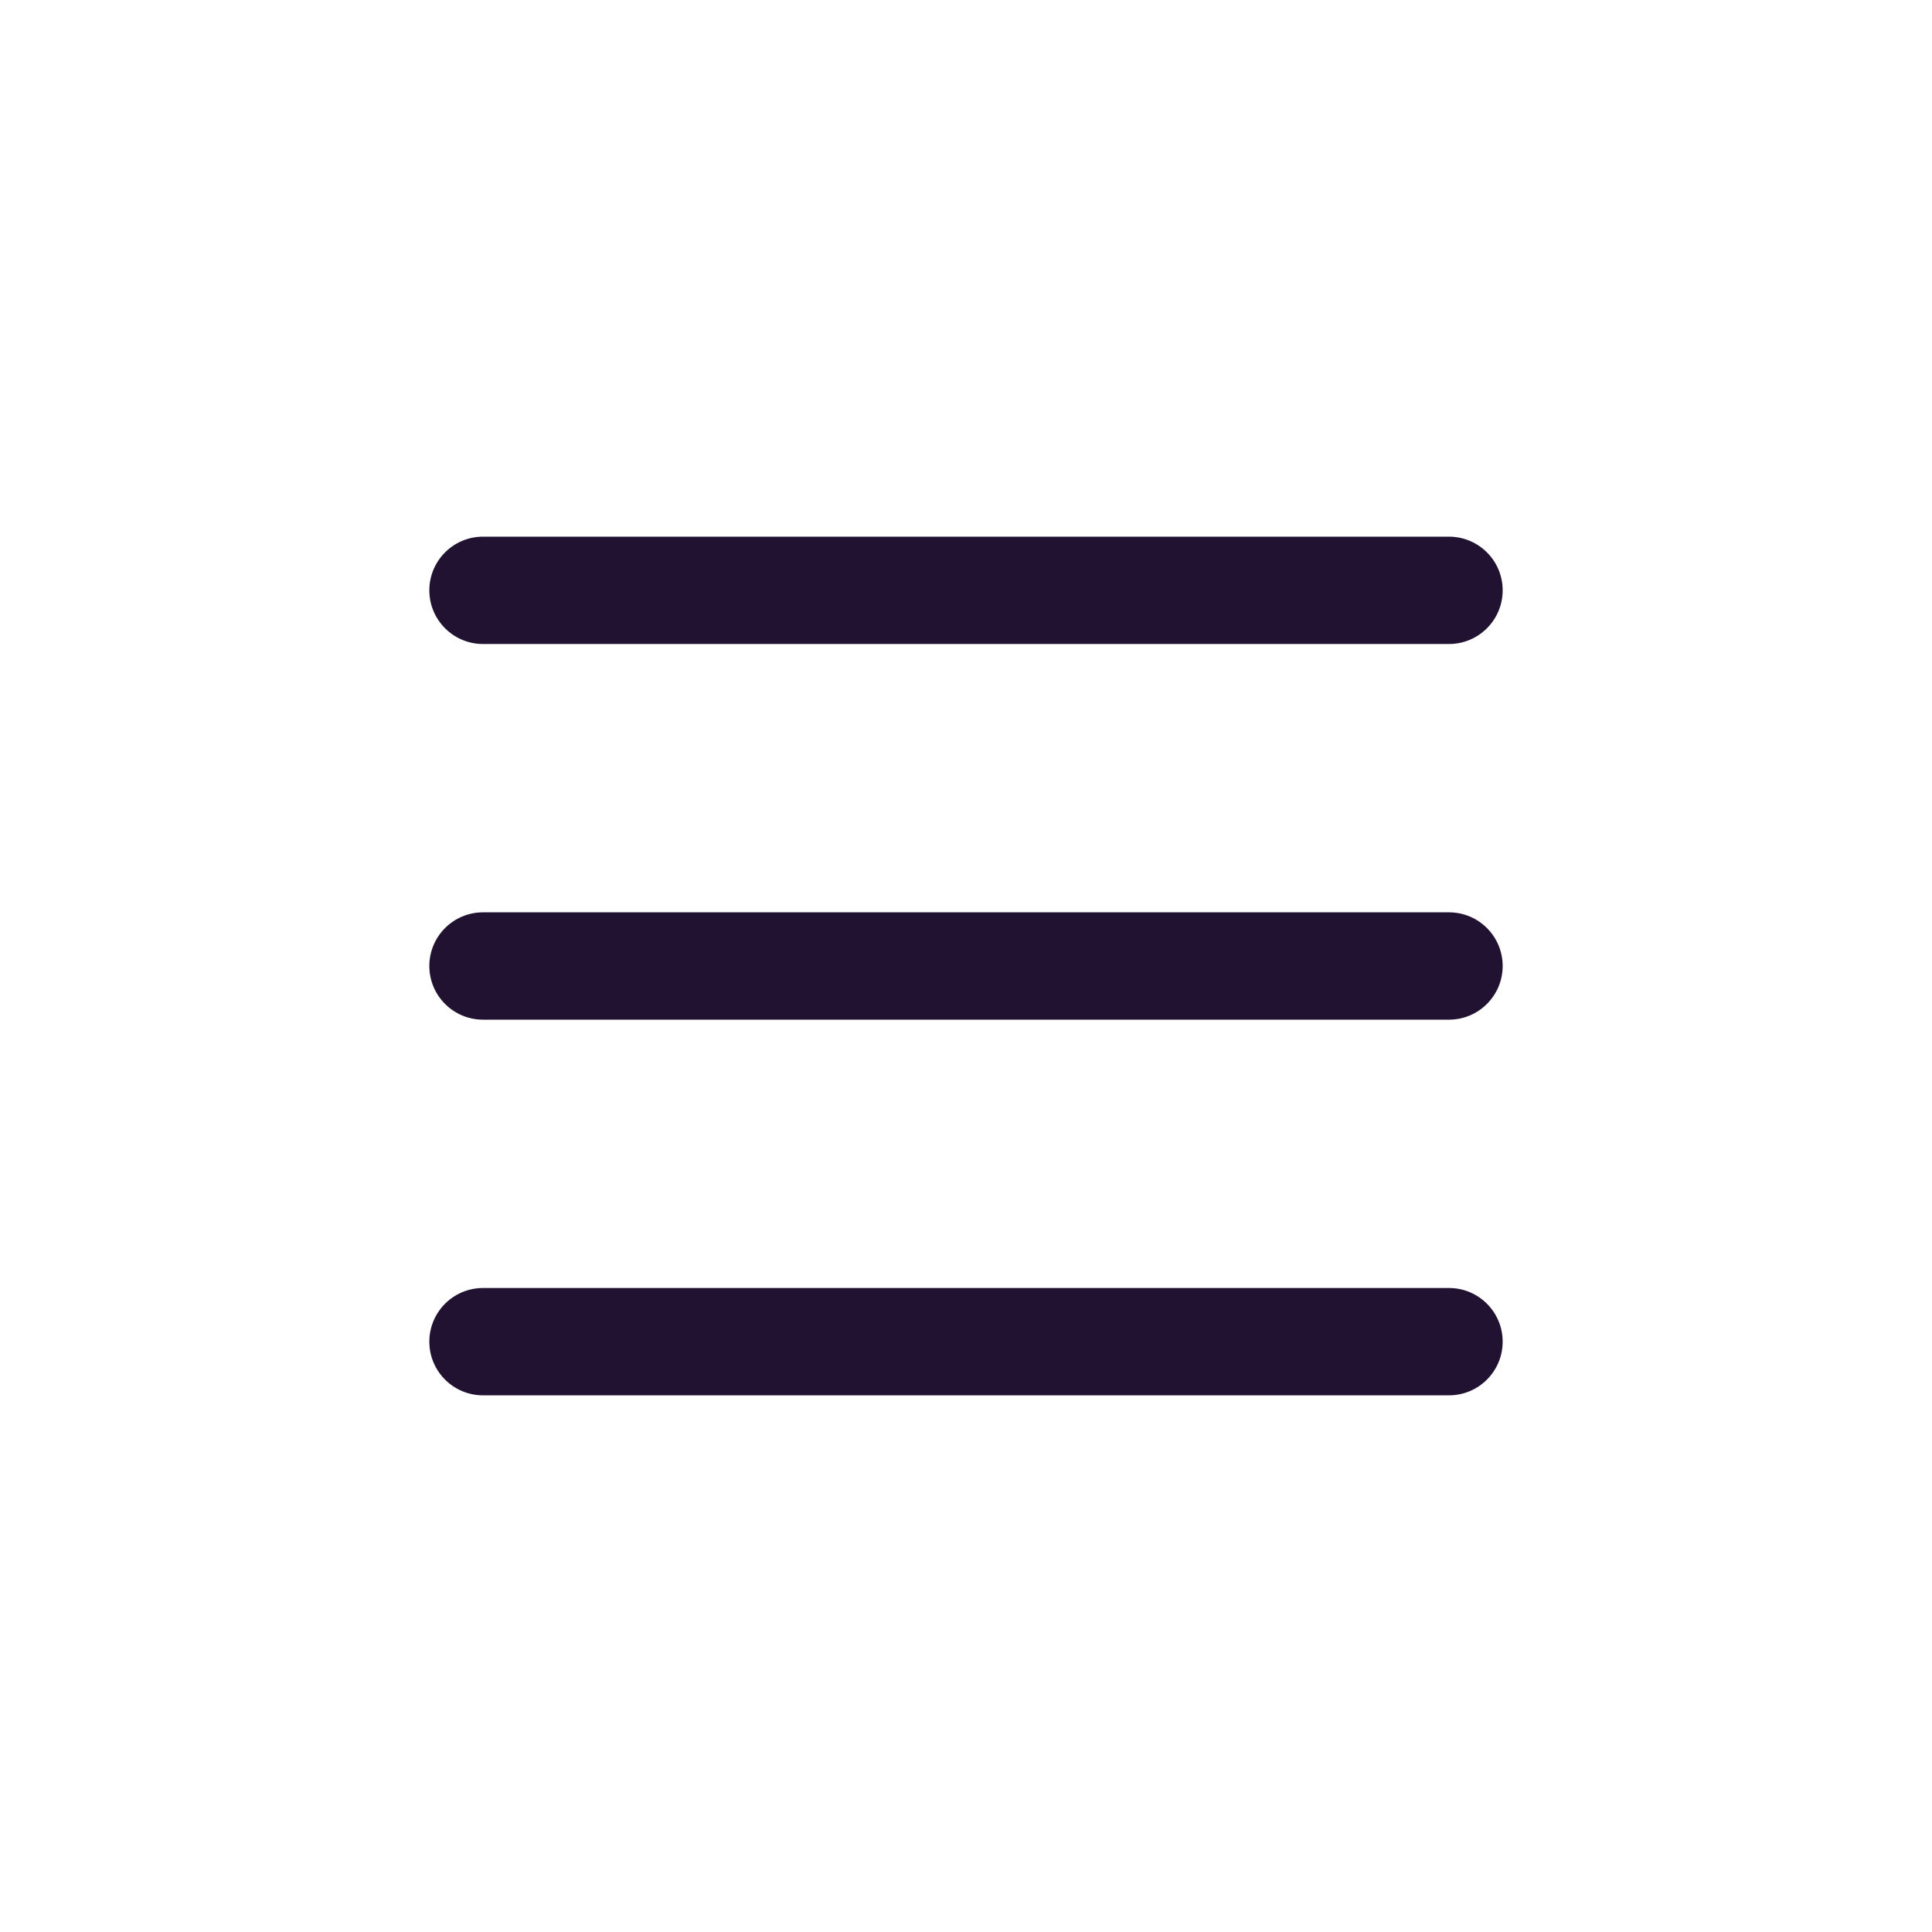 <svg width="36" height="36" viewBox="0 0 36 36" fill="none" xmlns="http://www.w3.org/2000/svg">
<path d="M8 11C8 10.448 8.448 10 9 10H27C27.552 10 28 10.448 28 11C28 11.552 27.552 12 27 12H9C8.448 12 8 11.552 8 11Z" fill="#201230"/>
<path d="M8 25C8 24.448 8.448 24 9 24H27C27.552 24 28 24.448 28 25C28 25.552 27.552 26 27 26H9C8.448 26 8 25.552 8 25Z" fill="#201230"/>
<path d="M8 18C8 17.448 8.448 17 9 17H27C27.552 17 28 17.448 28 18C28 18.552 27.552 19 27 19H9C8.448 19 8 18.552 8 18Z" fill="#201230"/>
</svg>
